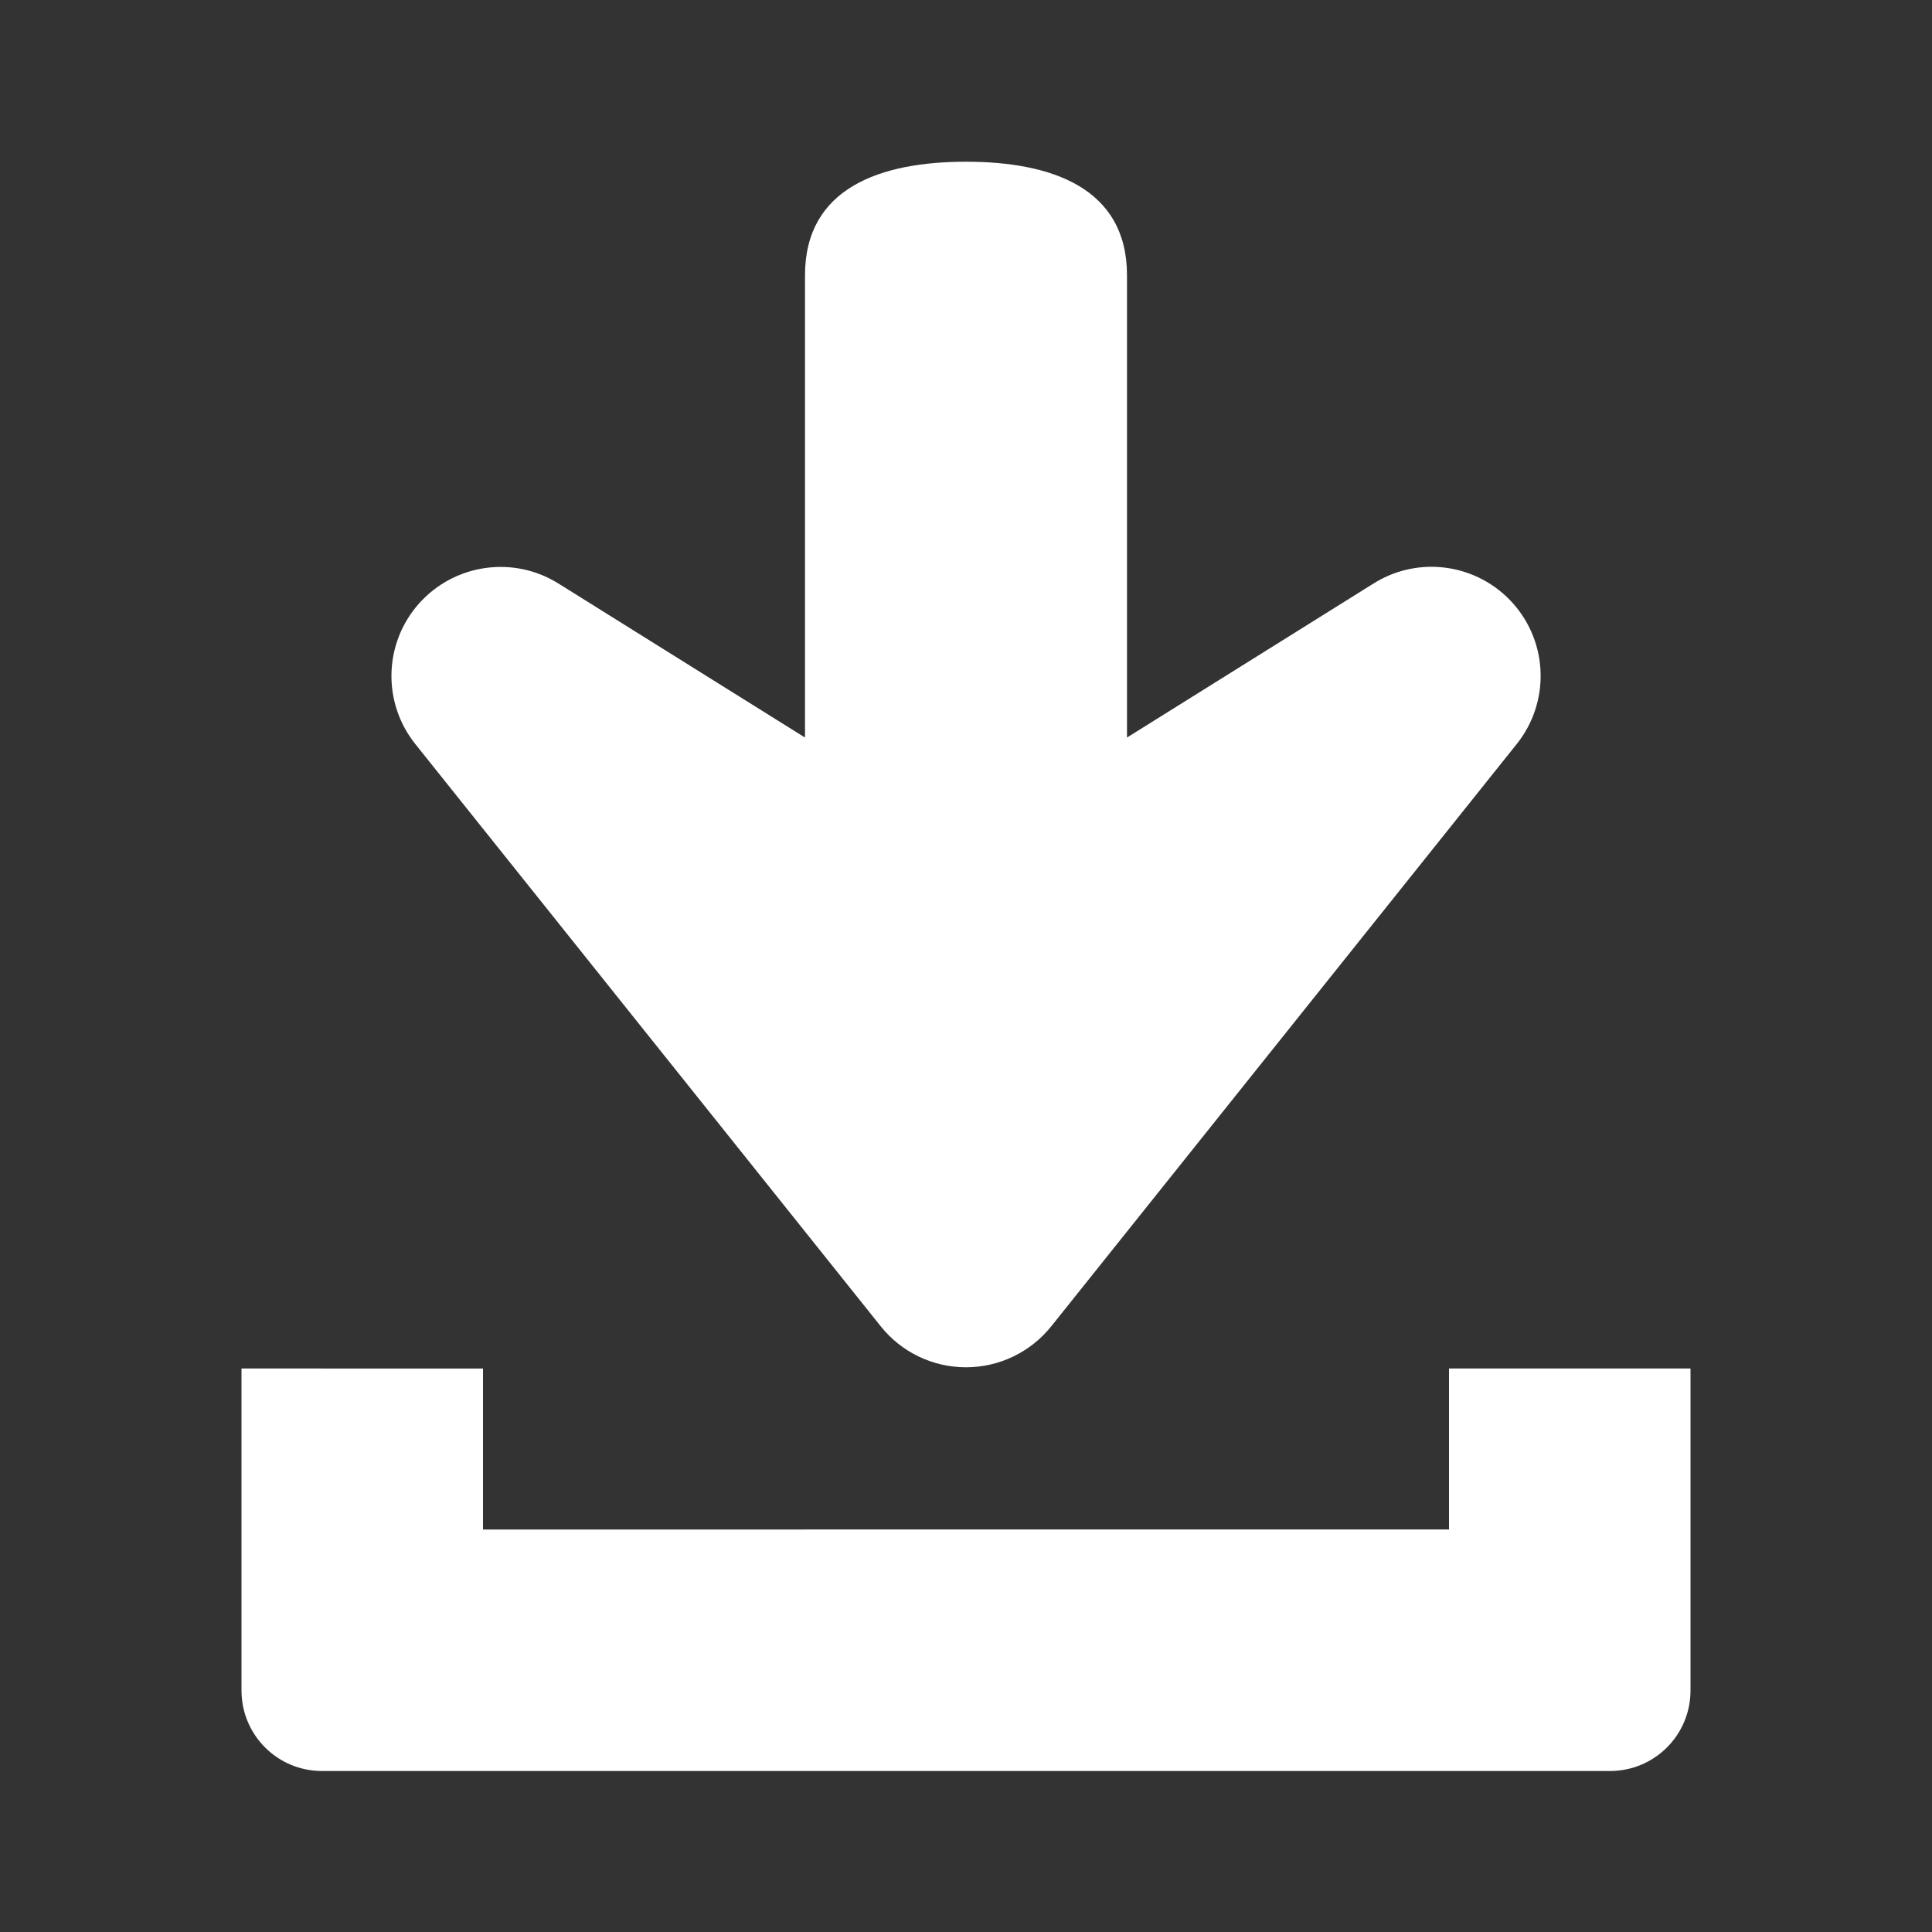 <?xml version="1.0" encoding="utf-8"?>
<!-- Generator: Adobe Illustrator 17.1.0, SVG Export Plug-In . SVG Version: 6.00 Build 0)  -->
<svg version="1.2" baseProfile="tiny" xmlns="http://www.w3.org/2000/svg" xmlns:xlink="http://www.w3.org/1999/xlink" x="0px"
	 y="0px" width="24px" height="24px" viewBox="0 0 24 24" xml:space="preserve">
<rect x="0" y="0" width="24" height="24" fill="#333333" stroke="none"/>
<g id="_x32_4px_Boxes">
	<rect fill="transparent" width="24" height="24"/>
</g>
<g id="Production">
	<g>
		<path fill="#ffffff" d="M18,17v2H6v-2H3v4c0,0.553,0.447,1,1,1h16c0.553,0,1-0.447,1-1v-4H18z"/>
		<path fill="#ffffff" d="M10.941,16.476c0.257,0.322,0.646,0.509,1.059,0.509c0.412,0,0.802-0.188,1.059-0.509l5.782-7.233
			c0.413-0.516,0.394-1.254-0.046-1.748c-0.439-0.492-1.17-0.599-1.73-0.248L14,9.162V3.42
			c0-1.087-0.94-1.411-1.999-1.411C10.94,2.009,10,2.332,10,3.42v5.742L6.936,7.248
			c-0.561-0.35-1.291-0.243-1.73,0.248c-0.44,0.494-0.459,1.232-0.046,1.748L10.941,16.476z"/>
	</g>
</g>
</svg>
